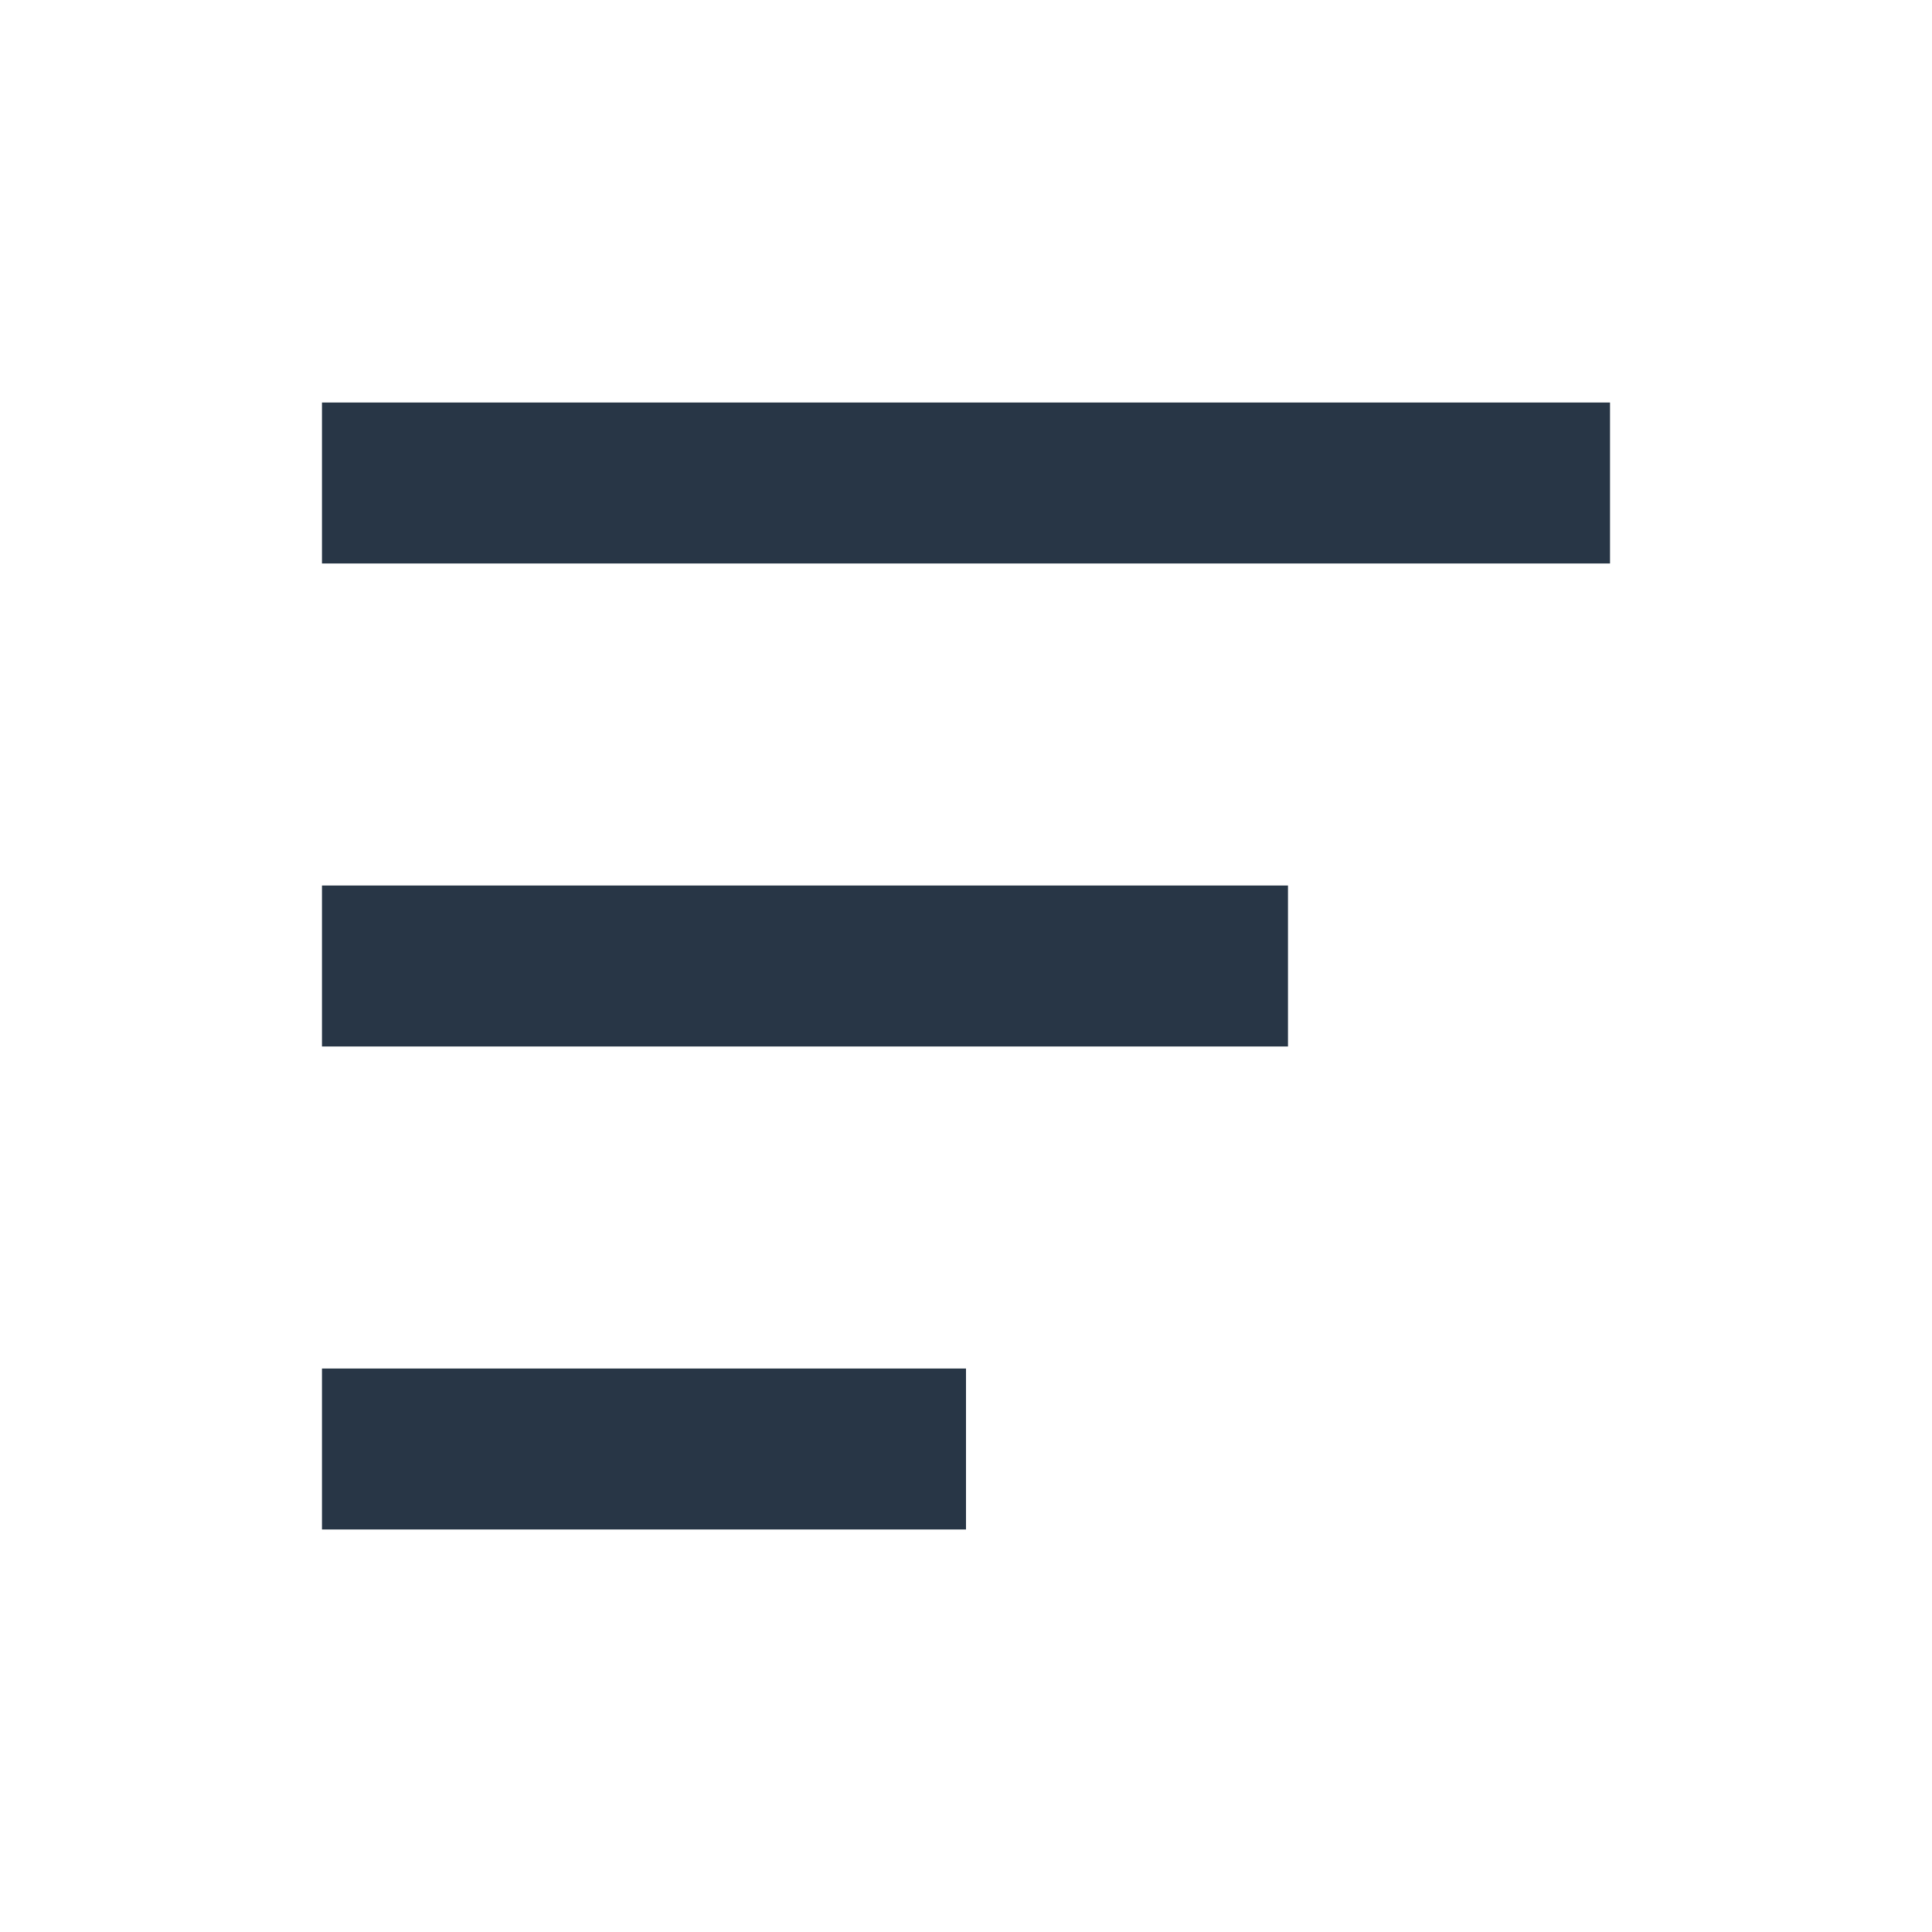 <svg width="32" height="32" viewBox="0 0 32 32" fill="none" xmlns="http://www.w3.org/2000/svg">
<path fill-rule="evenodd" clip-rule="evenodd" d="M26.667 6.667H5.333V9.333H26.667V6.667ZM5.333 14.667H21.333V17.333H5.333V14.667ZM5.333 22.667H16V25.333H5.333V22.667Z" fill="#283646"/>
<mask id="mask0_0:98" style="mask-type:alpha" maskUnits="userSpaceOnUse" x="5" y="6" width="22" height="20">
<path fill-rule="evenodd" clip-rule="evenodd" d="M26.667 6.667H5.333V9.333H26.667V6.667ZM5.333 14.667H21.333V17.333H5.333V14.667ZM5.333 22.667H16V25.333H5.333V22.667Z" fill="white"/>
</mask>
<g mask="url(#mask0_0:98)">
</g>
</svg>
